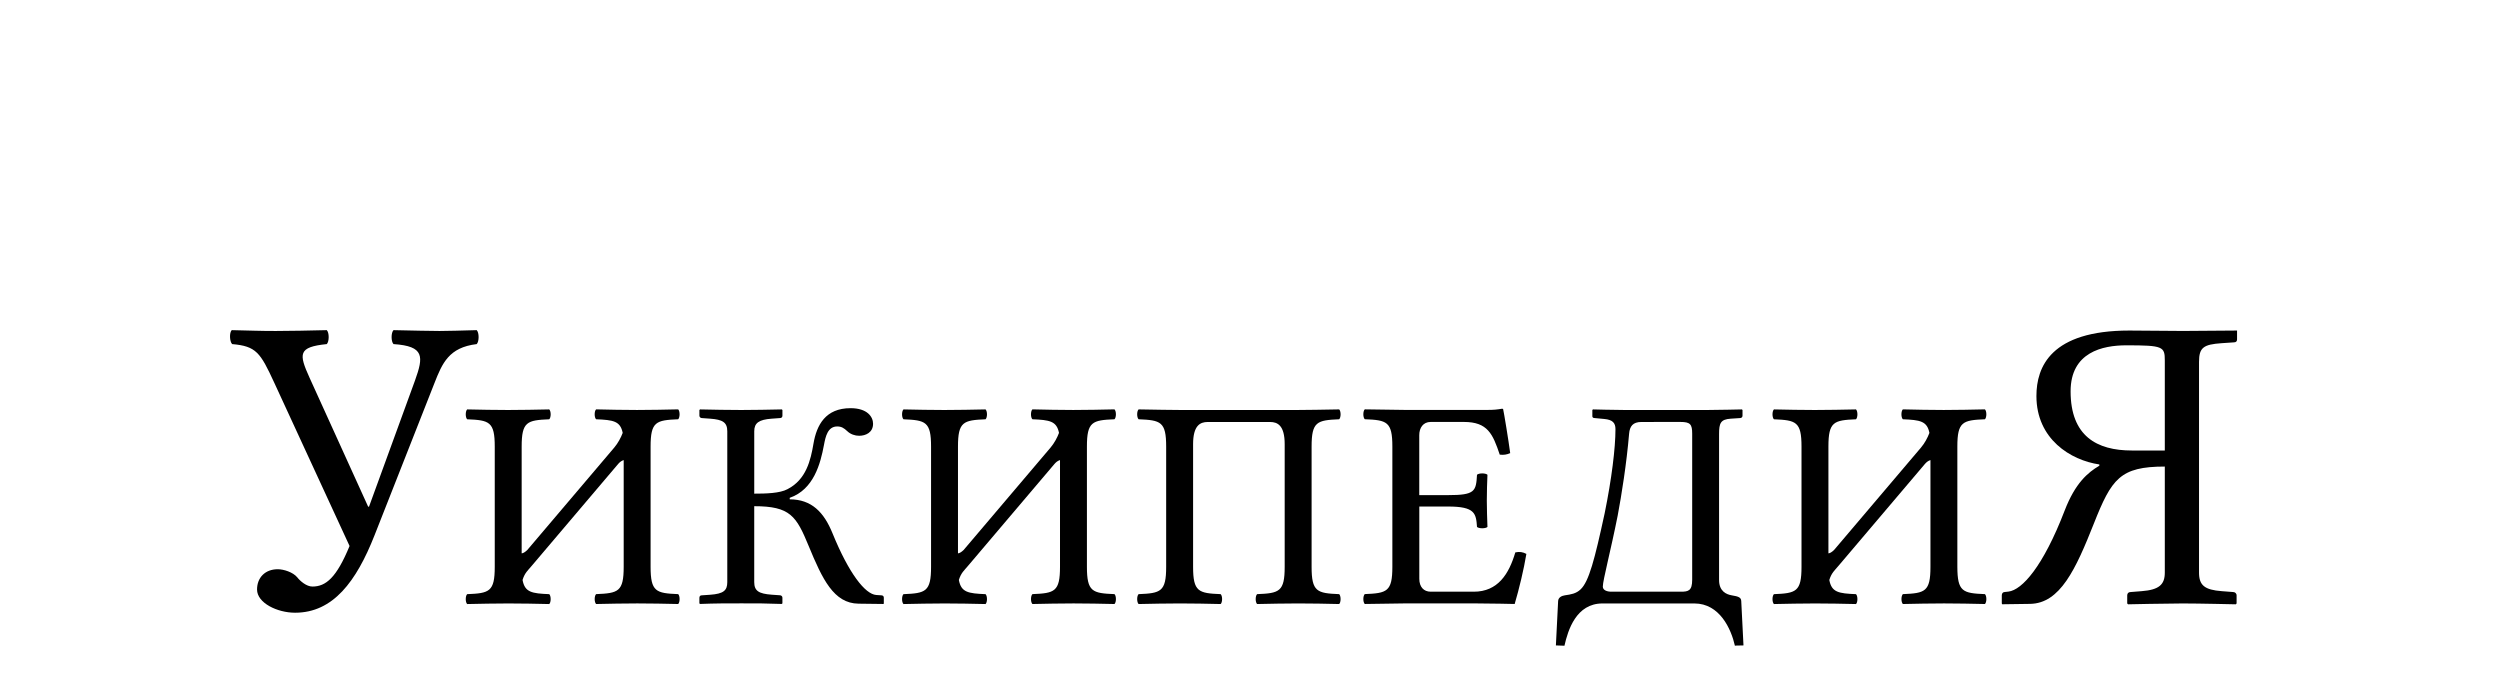 <?xml version="1.0" encoding="UTF-8" standalone="no"?>
<svg
	xmlns="http://www.w3.org/2000/svg"
	xmlns:dc="http://purl.org/dc/elements/1.1/"
	xmlns:cc="http://creativecommons.org/ns#"
	xmlns:rdf="http://www.w3.org/1999/02/22-rdf-syntax-ns#"
	xmlns:svg="http://www.w3.org/2000/svg"
	xmlns:xlink="http://www.w3.org/1999/xlink"
	xmlns:sodipodi="http://sodipodi.sourceforge.net/DTD/sodipodi-0.dtd"
	xmlns:inkscape="http://www.inkscape.org/namespaces/inkscape"
	version="1.1"
	viewBox="0 0 148.257 40.168">
	<g id="Wikipedia" transform="matrix(0.928,0,0,0.928,4.361,10.298)"><path d="M10.135 10.892C9.973 10.73 9.947 10.163 10.109 10C11.378 10.026 11.837 10.054 12.916 10.054C13.97 10.054 14.914 10.027 16.183 10C16.345 10.161 16.345 10.729 16.183 10.892C14.347 11.08 14.386 11.506 15.086 13.05L18.827 21.282L18.882 21.282L21.823 13.212C22.363 11.7 22.444 11.024 20.447 10.892C20.285 10.73 20.285 10.163 20.447 10C21.716 10.026 22.768 10.054 23.389 10.054C24.01 10.054 24.684 10.027 25.764 10C25.926 10.161 25.926 10.729 25.764 10.892C23.983 11.107 23.563 12.111 23.057 13.402L19.231 23.12C18.071 26.062 16.586 28.058 14.157 28.058C13.024 28.058 11.727 27.437 11.727 26.575C11.727 25.818 12.241 25.279 13.051 25.279C13.428 25.279 14.022 25.467 14.292 25.792C14.48 26.035 14.887 26.386 15.264 26.386C16.128 26.386 16.803 25.821 17.639 23.795L12.822 13.35C11.937 11.433 11.674 11.024 10.135 10.892Z " id="path3864"></path><path d="M38.639 26.87C38.76 26.983 38.76 27.388 38.639 27.502C37.626 27.483 37.039 27.464 36.027 27.464C34.994 27.464 34.387 27.484 33.395 27.502C33.273 27.388 33.273 26.983 33.395 26.87C34.812 26.811 35.157 26.717 35.157 25.126L35.157 18.303C35.005 18.351 34.902 18.439 34.803 18.552L29.273 25.07C29.036 25.355 28.834 25.509 28.694 25.965C28.838 26.757 29.289 26.827 30.399 26.872C30.521 26.986 30.521 27.391 30.399 27.504C29.386 27.484 28.799 27.466 27.787 27.466C26.754 27.466 26.147 27.487 25.155 27.504C25.034 27.391 25.034 26.986 25.155 26.872C26.572 26.814 26.917 26.719 26.917 25.128L26.917 17.441C26.917 15.851 26.573 15.754 25.155 15.697C25.034 15.583 25.034 15.179 25.155 15.066C26.168 15.085 26.755 15.103 27.767 15.103C28.8 15.103 29.407 15.083 30.399 15.066C30.521 15.179 30.521 15.583 30.399 15.697C28.982 15.756 28.637 15.851 28.637 17.441L28.637 24.265C28.73 24.258 28.847 24.193 28.995 24.053L34.559 17.498C34.788 17.226 34.976 16.879 35.093 16.567C34.944 15.809 34.488 15.74 33.394 15.696C33.272 15.581 33.272 15.177 33.394 15.063C34.407 15.083 34.994 15.102 36.006 15.102C37.039 15.102 37.646 15.081 38.638 15.063C38.759 15.177 38.759 15.581 38.638 15.696C37.221 15.754 36.876 15.848 36.876 17.44L36.876 25.126C36.877 26.717 37.221 26.814 38.639 26.87Z " id="path3866"></path><path d="M39.995 27.101C39.995 27.004 40.056 26.947 40.137 26.947L40.683 26.91C41.534 26.849 41.777 26.64 41.777 26.105L41.777 16.463C41.777 15.888 41.473 15.716 40.683 15.658L40.157 15.62C40.076 15.62 39.995 15.561 39.995 15.467L39.995 15.103L40.036 15.066C41.049 15.085 41.656 15.103 42.668 15.103C43.681 15.103 44.268 15.083 45.26 15.066L45.301 15.103L45.301 15.467C45.301 15.564 45.24 15.62 45.139 15.62L44.613 15.658C43.803 15.718 43.5 15.927 43.5 16.463L43.5 20.449C44.229 20.449 45.14 20.429 45.626 20.162C46.82 19.549 47.104 18.321 47.286 17.249C47.489 16.061 48.056 14.987 49.655 14.987C50.728 14.987 51.093 15.543 51.093 15.983C51.093 16.54 50.627 16.751 50.202 16.751C49.939 16.751 49.655 16.655 49.452 16.463C49.229 16.252 49.067 16.155 48.804 16.155C48.197 16.155 48.057 16.789 47.954 17.343C47.731 18.531 47.306 20.179 45.767 20.716L45.767 20.813C47.164 20.813 47.954 21.636 48.5 22.979C49.555 25.565 50.586 26.87 51.294 26.925L51.618 26.946C51.72 26.946 51.78 27.004 51.78 27.098L51.78 27.462L51.76 27.5L50.16 27.48C48.58 27.46 47.851 25.909 46.981 23.8C46.189 21.883 45.807 21.251 43.499 21.251L43.499 26.101C43.499 26.674 43.803 26.845 44.612 26.906L45.138 26.943C45.219 26.943 45.3 27.002 45.3 27.097L45.3 27.46L45.259 27.498C44.287 27.46 43.7 27.46 42.688 27.46C41.675 27.46 41.027 27.46 40.035 27.498L39.994 27.46L39.995 27.101L39.995 27.101Z " id="path3868"></path><path d="M66.521 26.87C66.643 26.983 66.643 27.388 66.521 27.502C65.509 27.483 64.921 27.464 63.909 27.464C62.876 27.464 62.269 27.484 61.277 27.502C61.155 27.388 61.155 26.983 61.277 26.87C62.694 26.811 63.039 26.717 63.039 25.126L63.039 18.303C62.887 18.351 62.784 18.439 62.685 18.552L57.155 25.07C56.918 25.355 56.716 25.509 56.576 25.965C56.72 26.757 57.171 26.827 58.281 26.872C58.403 26.986 58.403 27.391 58.281 27.504C57.268 27.484 56.681 27.466 55.669 27.466C54.636 27.466 54.029 27.487 53.037 27.504C52.916 27.391 52.916 26.986 53.037 26.872C54.454 26.814 54.799 26.719 54.799 25.128L54.799 17.441C54.799 15.851 54.455 15.754 53.037 15.697C52.916 15.583 52.916 15.179 53.037 15.066C54.05 15.085 54.637 15.103 55.649 15.103C56.682 15.103 57.289 15.083 58.281 15.066C58.403 15.179 58.403 15.583 58.281 15.697C56.864 15.756 56.519 15.851 56.519 17.441L56.519 24.265C56.612 24.258 56.729 24.193 56.877 24.053L62.441 17.498C62.67 17.226 62.858 16.879 62.975 16.567C62.825 15.809 62.37 15.74 61.276 15.696C61.154 15.581 61.154 15.177 61.276 15.063C62.289 15.083 62.876 15.102 63.888 15.102C64.92 15.102 65.528 15.081 66.52 15.063C66.642 15.177 66.642 15.581 66.52 15.696C65.103 15.754 64.759 15.848 64.759 17.44L64.759 25.126C64.76 26.717 65.104 26.814 66.521 26.87Z " id="path3870"></path><path d="M80.879 15.065C81 15.178 81 15.582 80.879 15.696C79.461 15.755 79.117 15.85 79.117 17.44L79.117 25.127C79.117 26.718 79.461 26.814 80.879 26.871C81 26.985 81 27.39 80.879 27.503C79.887 27.483 79.279 27.465 78.246 27.465C77.233 27.465 76.646 27.486 75.635 27.503C75.514 27.39 75.514 26.985 75.635 26.871C77.053 26.813 77.397 26.718 77.397 25.127L77.397 17.288C77.397 16.1 76.952 15.87 76.465 15.87L72.476 15.87C71.99 15.87 71.544 16.099 71.544 17.288L71.544 25.127C71.544 26.718 71.888 26.814 73.306 26.871C73.428 26.985 73.428 27.39 73.306 27.503C72.294 27.483 71.706 27.465 70.694 27.465C69.661 27.465 69.054 27.486 68.062 27.503C67.94 27.39 67.94 26.985 68.062 26.871C69.479 26.813 69.823 26.718 69.823 25.127L69.823 17.44C69.823 15.85 69.479 15.753 68.062 15.696C67.94 15.582 67.94 15.178 68.062 15.065C69.074 15.084 70.208 15.102 70.674 15.102L78.267 15.102C78.812 15.103 79.866 15.083 80.879 15.065Z " id="path3872"></path><path d="M89.687 19.242C89.808 19.127 90.234 19.127 90.355 19.242C90.334 19.817 90.314 20.237 90.314 20.889C90.314 21.54 90.335 21.905 90.355 22.577C90.234 22.69 89.808 22.69 89.687 22.577C89.625 21.714 89.564 21.272 87.843 21.272L86 21.272L86 25.891C86 26.41 86.283 26.715 86.729 26.715L89.483 26.715C91.02 26.715 91.729 25.584 92.135 24.204C92.4 24.142 92.633 24.183 92.842 24.3C92.682 25.278 92.377 26.542 92.094 27.5C92.094 27.5 90.473 27.462 89.501 27.462L85.147 27.462C85.147 27.462 83.508 27.483 82.516 27.5C82.393 27.386 82.393 26.982 82.516 26.868C83.932 26.81 84.278 26.715 84.278 25.124L84.278 17.437C84.278 15.846 83.932 15.75 82.516 15.693C82.393 15.579 82.393 15.175 82.516 15.062C83.529 15.081 85.127 15.099 85.127 15.099L90.29 15.099C90.776 15.099 90.937 15.079 91.282 15.023C91.344 15.023 91.363 15.043 91.363 15.081C91.403 15.234 91.707 17.074 91.808 17.859C91.61 17.95 91.39 17.99 91.14 17.956C90.695 16.634 90.369 15.867 88.851 15.867L86.726 15.867C86.24 15.867 85.997 16.25 85.997 16.71L85.997 20.543L87.84 20.543C89.564 20.545 89.627 20.296 89.687 19.242Z " id="path3874"></path><path d="M97.847 21.694C98.292 19.509 98.535 17.536 98.535 16.329C98.535 15.927 98.352 15.727 97.826 15.678L97.22 15.62C97.117 15.62 97.058 15.581 97.058 15.505L97.058 15.103L97.097 15.066C97.097 15.066 98.515 15.103 99.122 15.103L104.407 15.103C105.014 15.103 106.614 15.066 106.614 15.066L106.654 15.103L106.654 15.467C106.654 15.581 106.573 15.614 106.492 15.62L105.905 15.658C105.253 15.7 105.156 15.944 105.156 16.636L105.156 25.969C105.156 26.678 105.611 26.889 105.966 26.947C106.405 27.019 106.562 27.083 106.573 27.312L106.716 30.148C106.168 30.148 106.168 30.168 106.168 30.168C105.927 29.095 105.196 27.466 103.576 27.466L97.706 27.466C96.025 27.466 95.498 29.172 95.275 30.168L94.728 30.148L94.871 27.312C94.883 27.083 95.096 26.976 95.297 26.947C95.692 26.889 96.016 26.843 96.309 26.564C96.838 26.064 97.2 24.685 97.847 21.694ZM100.197 15.869C99.65 15.869 99.448 16.138 99.407 16.616C99.243 18.552 98.922 20.545 98.678 21.848C98.234 24.089 97.727 25.987 97.727 26.389C97.727 26.618 97.991 26.715 98.274 26.715L102.709 26.715C103.195 26.715 103.438 26.657 103.438 25.948L103.438 16.614C103.438 16.019 103.317 15.867 102.688 15.867L100.197 15.869L100.197 15.869Z " id="path3876"></path><path d="M122.146 26.87C122.267 26.983 122.267 27.388 122.146 27.502C121.134 27.483 120.546 27.464 119.535 27.464C118.503 27.464 117.894 27.484 116.903 27.502C116.781 27.388 116.781 26.983 116.903 26.87C118.32 26.811 118.664 26.717 118.664 25.126L118.664 18.303C118.514 18.351 118.409 18.439 118.31 18.552L112.78 25.07C112.543 25.355 112.342 25.509 112.201 25.965C112.346 26.757 112.797 26.827 113.906 26.872C114.027 26.986 114.027 27.391 113.906 27.504C112.892 27.484 112.306 27.466 111.294 27.466C110.262 27.466 109.654 27.487 108.662 27.504C108.54 27.391 108.54 26.986 108.662 26.872C110.079 26.814 110.424 26.719 110.424 25.128L110.424 17.441C110.424 15.851 110.079 15.754 108.662 15.697C108.54 15.583 108.54 15.179 108.662 15.066C109.674 15.085 110.262 15.103 111.273 15.103C112.306 15.103 112.914 15.083 113.906 15.066C114.027 15.179 114.027 15.583 113.906 15.697C112.488 15.756 112.144 15.851 112.144 17.441L112.144 24.265C112.237 24.258 112.355 24.193 112.501 24.053L118.065 17.498C118.294 17.226 118.482 16.879 118.598 16.567C118.45 15.809 117.994 15.74 116.901 15.696C116.779 15.581 116.779 15.177 116.901 15.063C117.913 15.083 118.501 15.102 119.512 15.102C120.545 15.102 121.153 15.081 122.145 15.063C122.266 15.177 122.266 15.581 122.145 15.696C120.727 15.754 120.383 15.848 120.383 17.44L120.383 25.126C120.387 26.717 120.728 26.814 122.146 26.87Z " id="path3878"></path><path d="M123.222 26.951C123.222 26.815 123.302 26.735 123.41 26.735L123.653 26.708C124.515 26.601 125.855 25.132 127.243 21.524C127.918 19.77 128.726 19.094 129.457 18.664L129.457 18.583C127.621 18.313 125.436 16.964 125.436 14.21C125.436 12.349 126.354 10.026 131.374 10.026C132.318 10.026 133.911 10.052 134.802 10.052C135.64 10.052 138.257 10.026 138.257 10.026L138.257 10.592C138.257 10.699 138.203 10.78 138.069 10.78L137.258 10.835C136.124 10.916 135.827 11.106 135.827 12.023L135.827 25.493C135.827 26.303 136.178 26.599 137.284 26.681L138.013 26.737C138.119 26.737 138.228 26.817 138.228 26.953L138.228 27.466L138.175 27.521C138.175 27.521 135.825 27.466 134.774 27.466C133.802 27.466 131.292 27.521 131.292 27.521L131.238 27.466L131.238 26.953C131.238 26.817 131.319 26.737 131.454 26.737L132.156 26.681C133.29 26.595 133.64 26.249 133.64 25.493L133.64 18.718C130.779 18.718 130.239 19.501 129.105 22.364C127.945 25.293 126.946 27.463 125.03 27.493L123.248 27.518L123.223 27.464L123.223 26.951L123.222 26.951ZM131.535 17.692L133.64 17.692L133.64 11.942C133.64 11.05 133.532 10.97 131.183 10.97C129.671 10.97 127.62 11.403 127.62 13.911C127.621 16.774 129.295 17.692 131.535 17.692Z " id="path3880"></path></g>
</svg>